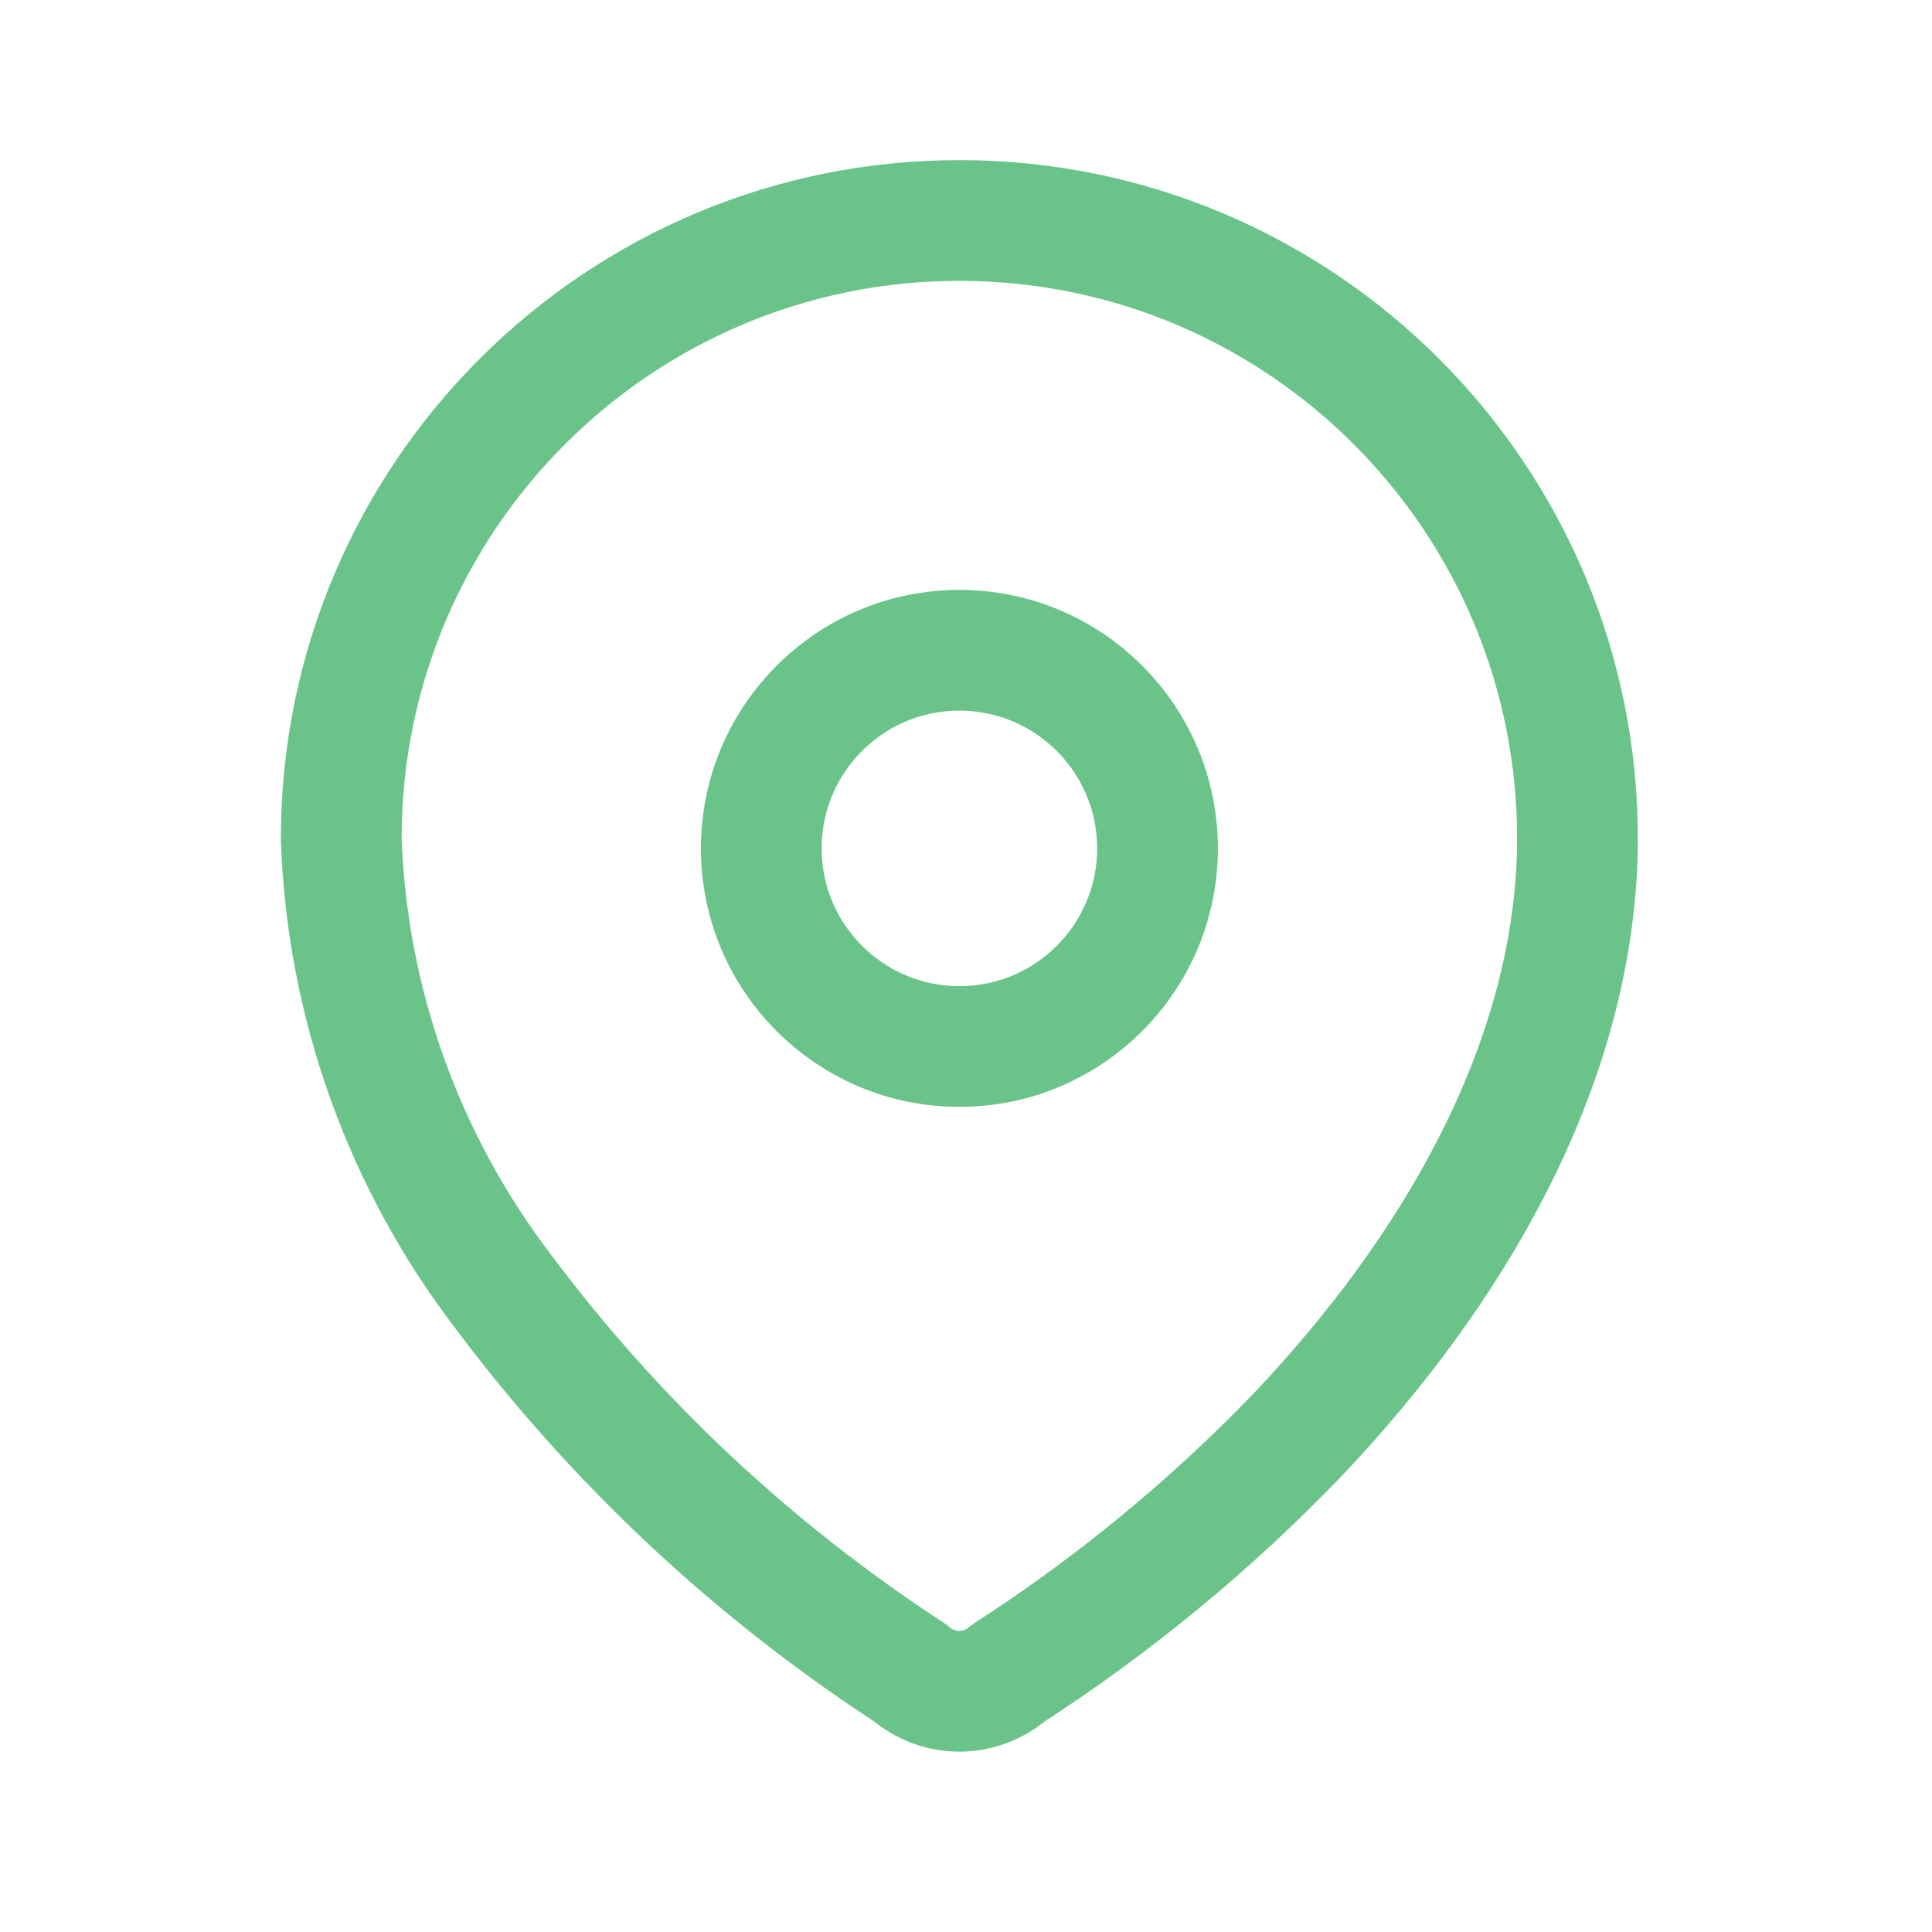 <svg width="24" height="24" viewBox="0 0 24 24" fill="none" xmlns="http://www.w3.org/2000/svg">
<path fill-rule="evenodd" clip-rule="evenodd" d="M4.239 10.391C4.254 6.151 7.703 2.725 11.944 2.739C16.184 2.754 19.61 6.203 19.596 10.444V10.53C19.544 13.287 18.005 15.835 16.117 17.826C15.038 18.947 13.833 19.939 12.526 20.783C12.177 21.085 11.658 21.085 11.309 20.783C9.36 19.514 7.65 17.913 6.257 16.052C5.015 14.429 4.309 12.46 4.239 10.417V10.391Z" stroke="#6AC48A" stroke-width="1.5" stroke-linecap="round" stroke-linejoin="round"/>
<path d="M11.918 13C13.277 13 14.379 11.898 14.379 10.539C14.379 9.18 13.277 8.078 11.918 8.078C10.559 8.078 9.457 9.18 9.457 10.539C9.457 11.898 10.559 13 11.918 13Z" stroke="#6AC48A" stroke-width="1.5" stroke-linecap="round" stroke-linejoin="round"/>
</svg>
